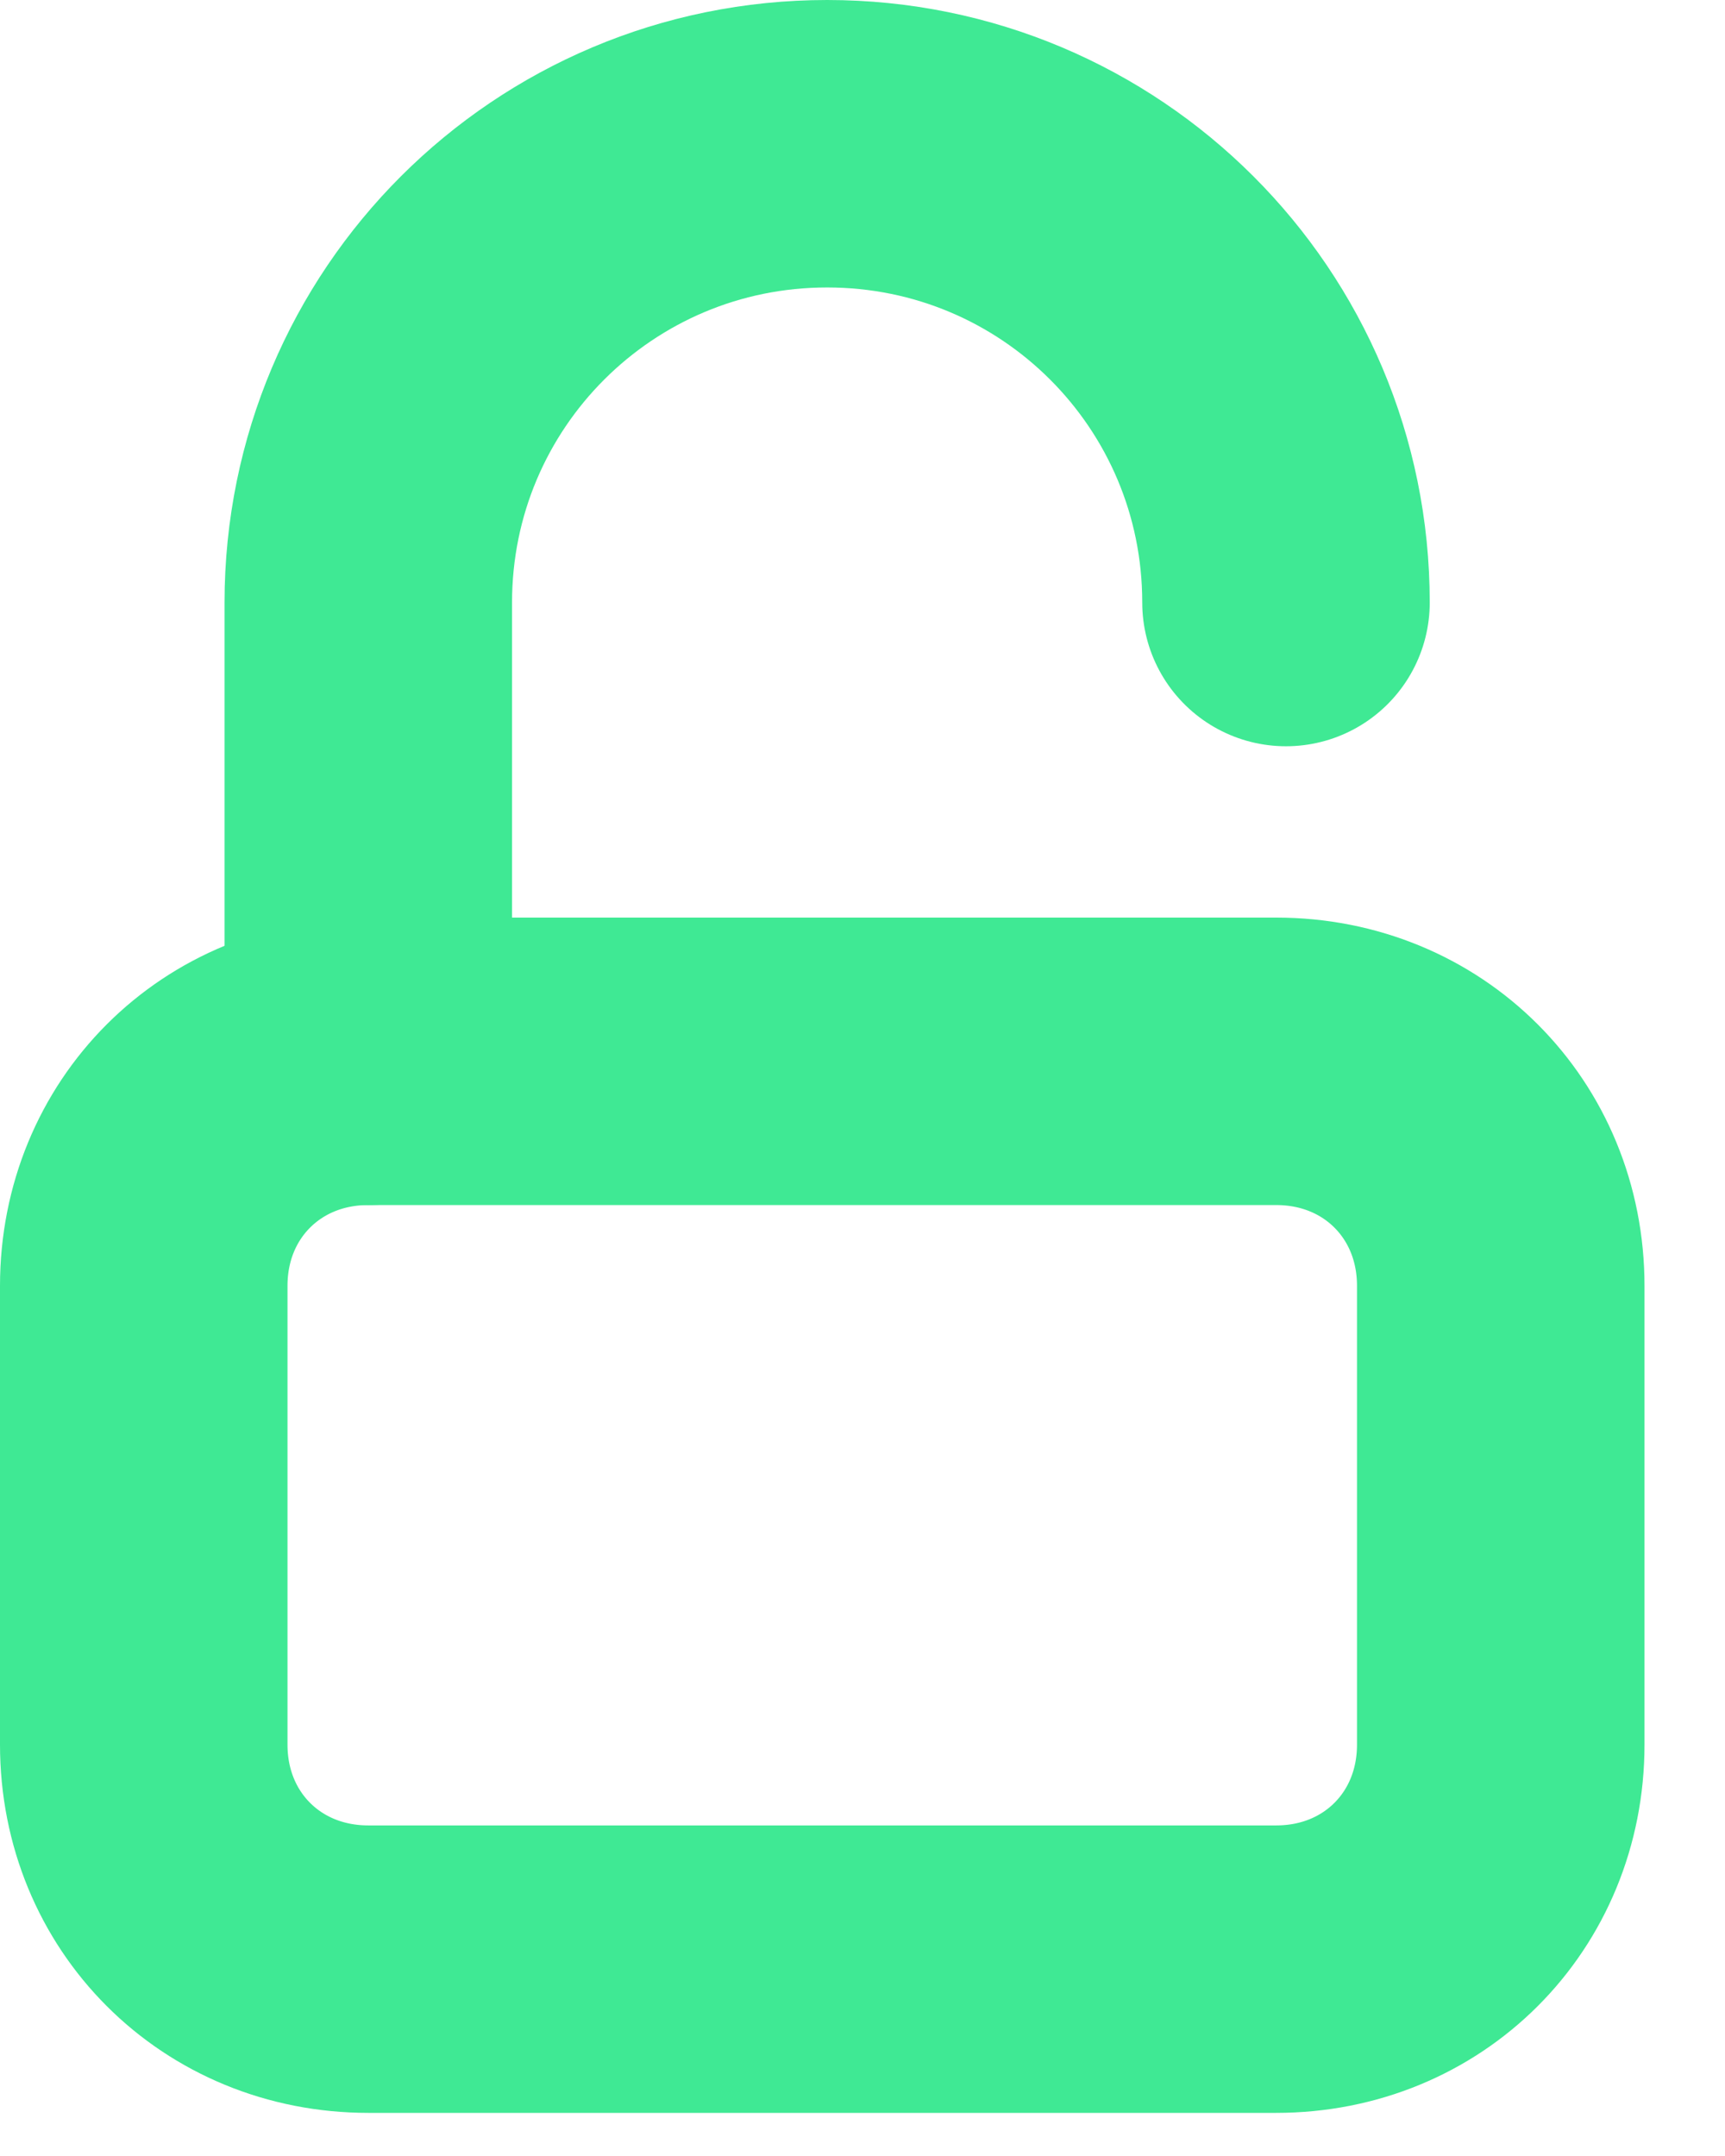 <svg width="12" height="15" viewBox="0 0 12 15" fill="none" xmlns="http://www.w3.org/2000/svg">
<path d="M1 12.138V8.946C1 8.063 1.679 7.384 2.562 7.384H8.878C9.761 7.384 10.44 8.063 10.44 8.946V12.138C10.44 13.021 9.761 13.7 8.878 13.7H2.562C1.679 13.7 1 13.021 1 12.138Z" stroke="#3FE994" stroke-width="2" stroke-miterlimit="10" stroke-linecap="round" stroke-linejoin="round"/>
<path d="M2.562 7.384V4.192C2.562 2.426 3.989 1 5.754 1C7.52 1 8.946 2.426 8.946 4.192" stroke="#3FE994" stroke-width="2" stroke-miterlimit="10" stroke-linecap="round" stroke-linejoin="round"/>
</svg>
